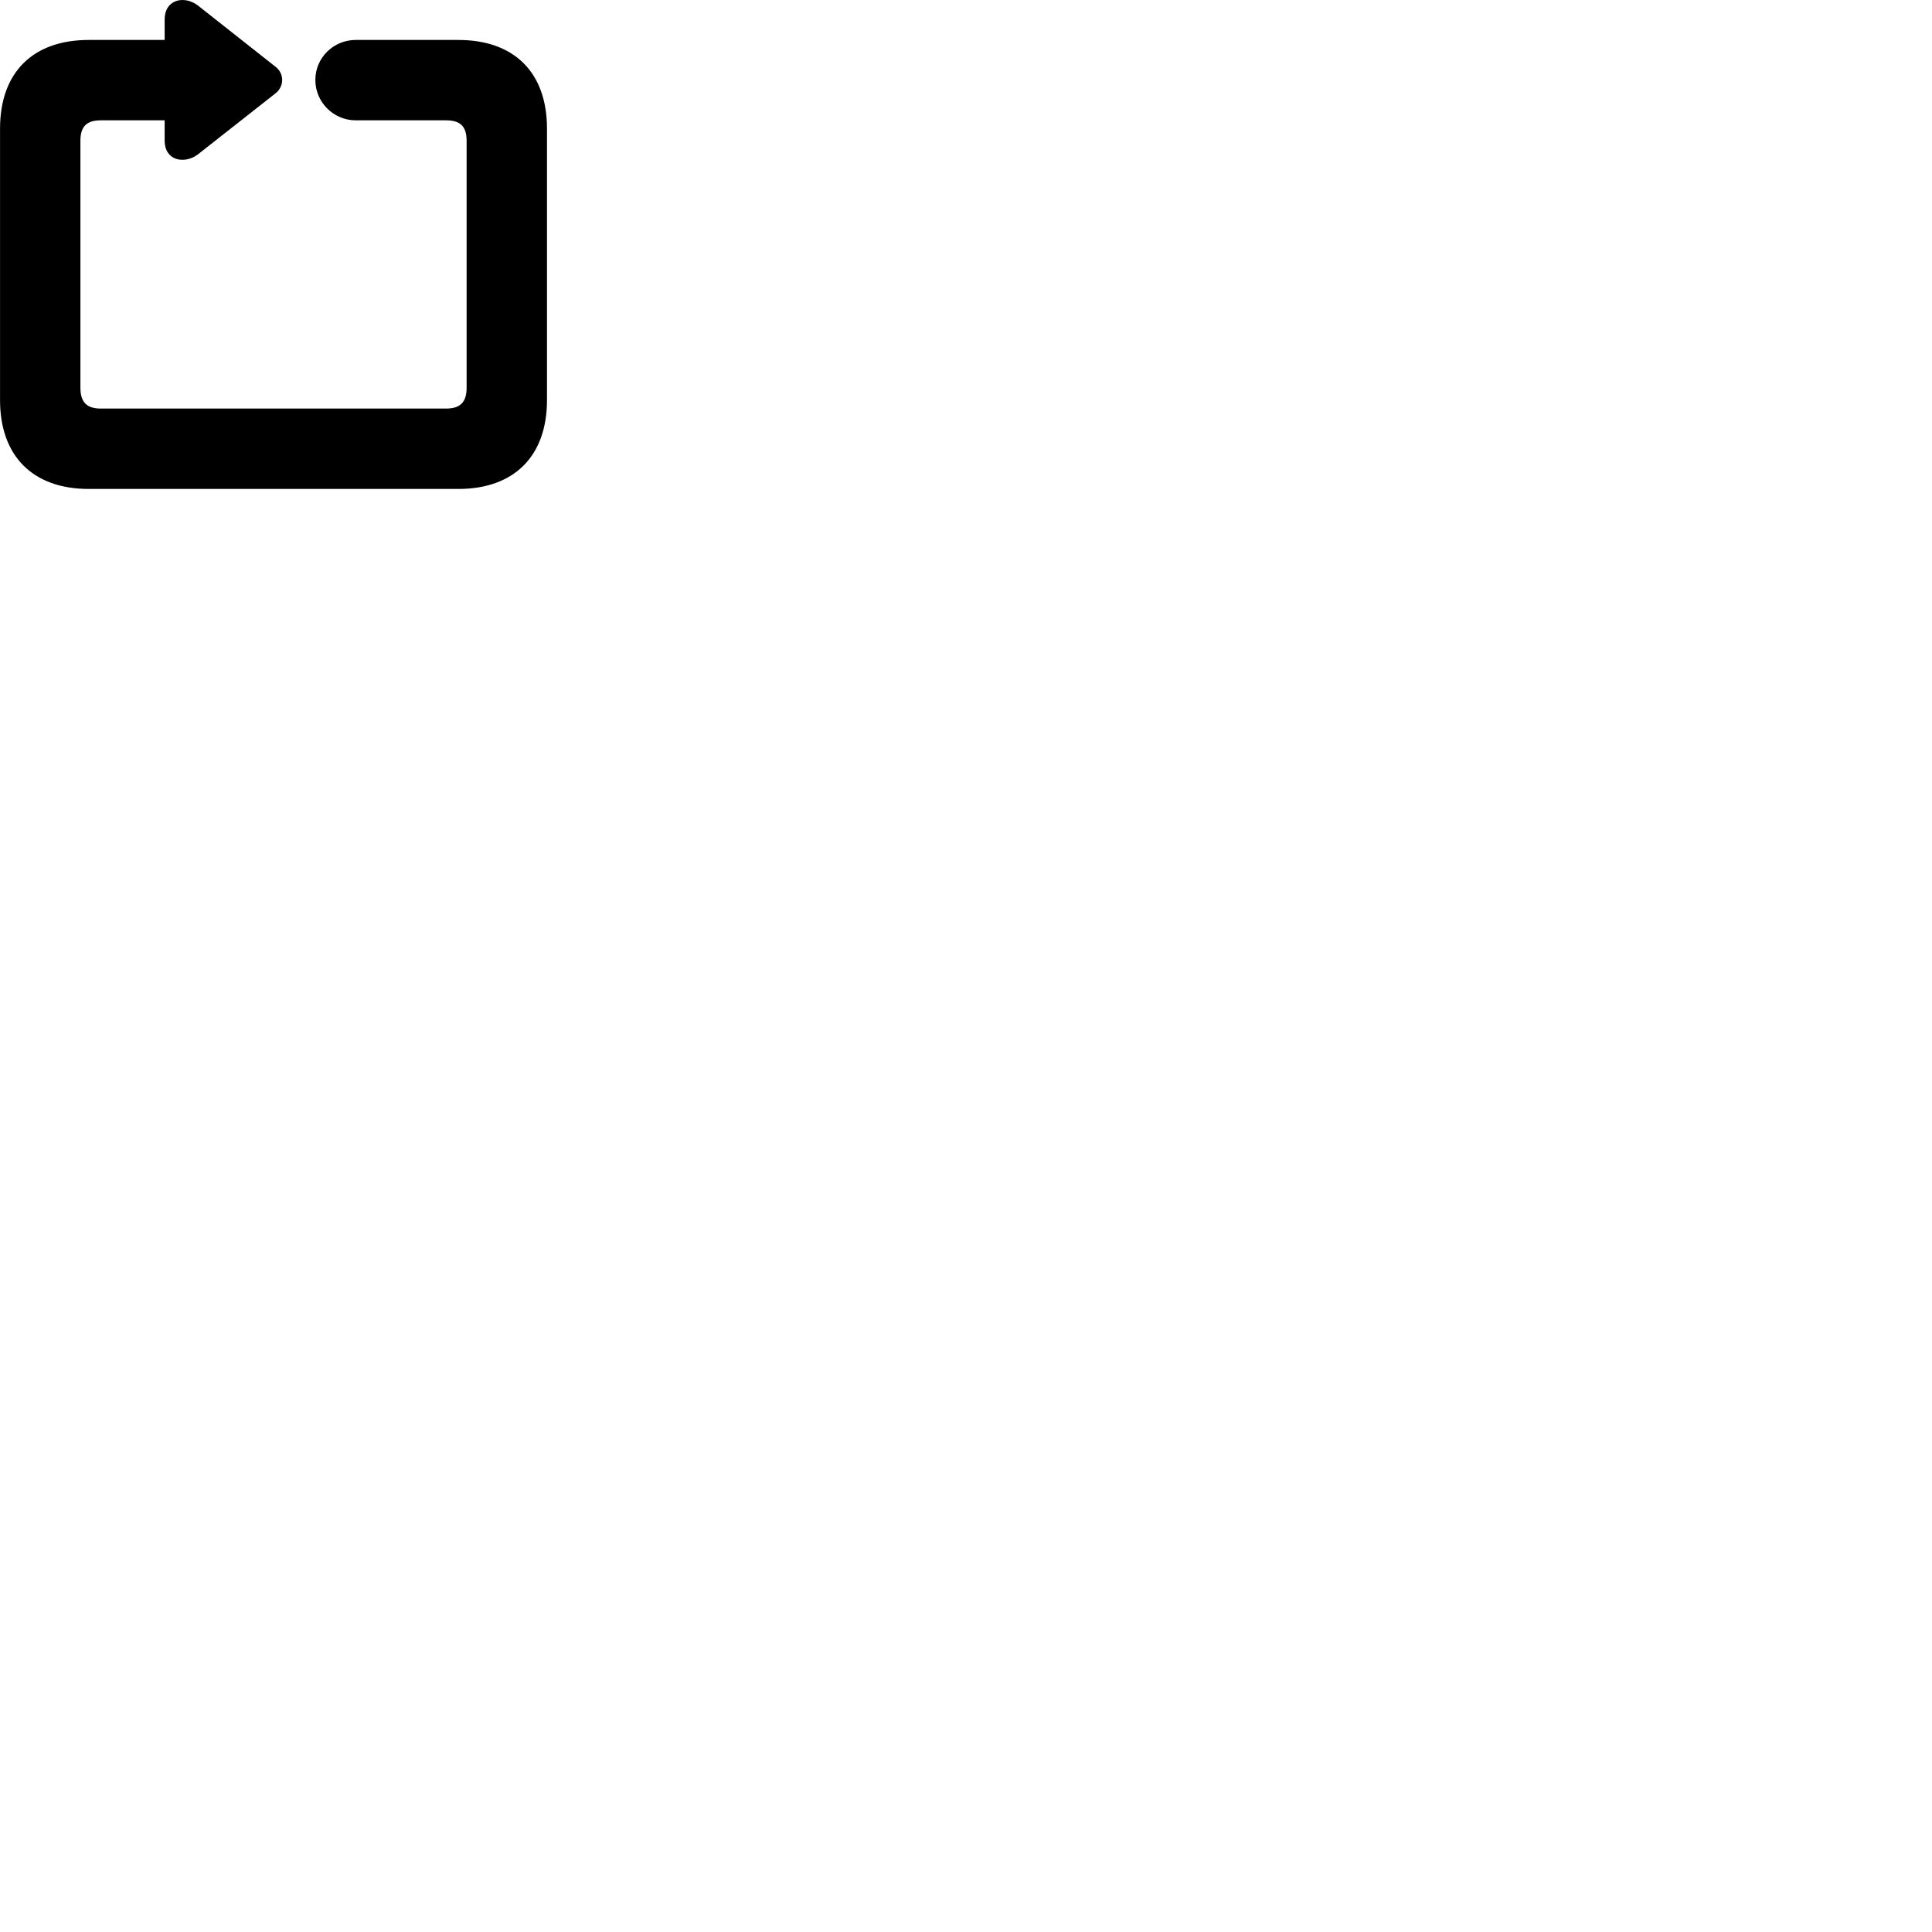 
        <svg xmlns="http://www.w3.org/2000/svg" viewBox="0 0 100 100">
            <path d="M0.002 20.708C0.002 23.608 1.702 25.308 4.592 25.308H23.722C26.612 25.308 28.312 23.608 28.312 20.708V6.658C28.312 3.748 26.612 2.068 23.722 2.068H18.412C17.262 2.068 16.322 2.988 16.322 4.138C16.322 5.288 17.262 6.228 18.412 6.228H23.082C23.802 6.228 24.152 6.518 24.152 7.288V20.068C24.152 20.838 23.802 21.148 23.082 21.148H5.222C4.512 21.148 4.162 20.838 4.162 20.068V7.288C4.162 6.518 4.512 6.228 5.222 6.228H8.522V7.288C8.522 8.298 9.512 8.518 10.222 8.008L14.252 4.838C14.722 4.478 14.722 3.798 14.252 3.448L10.222 0.268C9.512 -0.252 8.522 -0.022 8.522 1.008V2.068H4.592C1.702 2.068 0.002 3.748 0.002 6.658Z" />
        </svg>
    